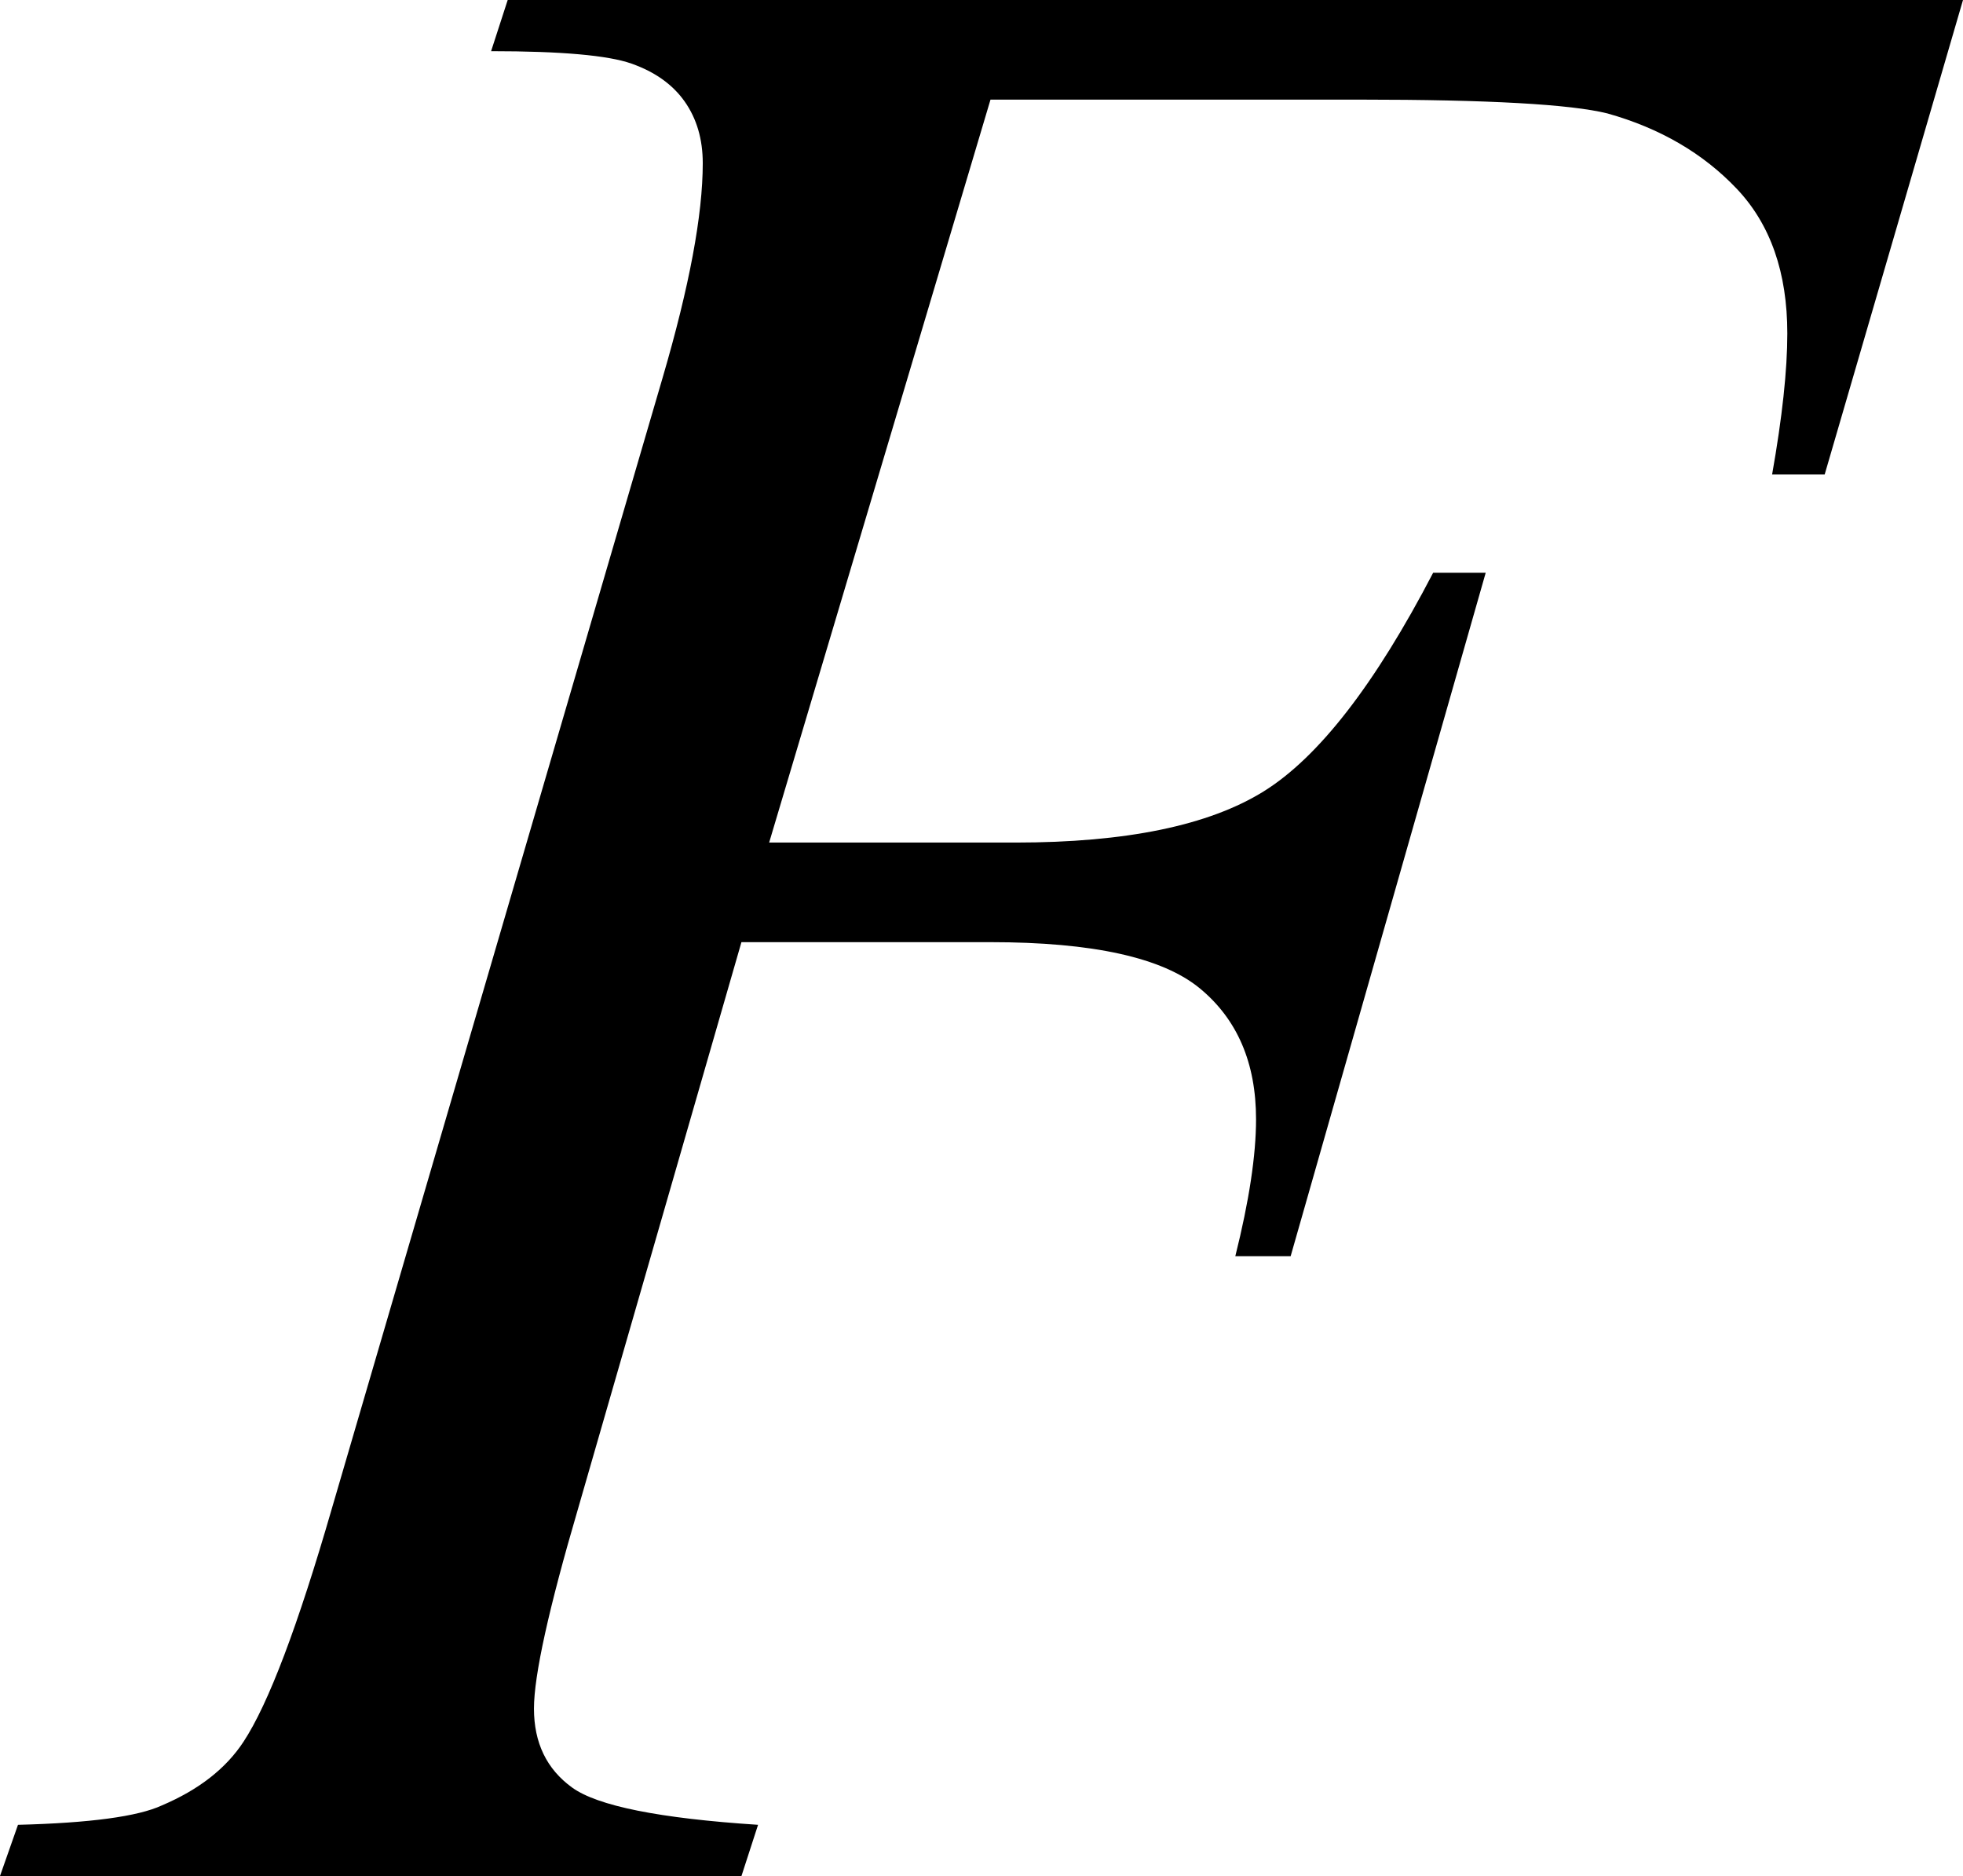 <?xml version="1.0" encoding="utf-8"?>
<!-- Generator: Adobe Illustrator 14.0.0, SVG Export Plug-In . SVG Version: 6.00 Build 43363)  -->
<!DOCTYPE svg PUBLIC "-//W3C//DTD SVG 1.1//EN" "http://www.w3.org/Graphics/SVG/1.1/DTD/svg11.dtd">
<svg version="1.1" id="图层_1" xmlns="http://www.w3.org/2000/svg" xmlns:xlink="http://www.w3.org/1999/xlink" x="0px" y="0px"
	 width="69.287px" height="66.211px" viewBox="0 0 69.287 66.211" enable-background="new 0 0 69.287 66.211" xml:space="preserve">
<g>
	<path d="M34.961,3.516l-7.813,26.221h8.691c3.906,0,6.827-0.602,8.765-1.807c1.937-1.204,3.931-3.775,5.981-7.715h1.855
		l-6.885,24.121h-1.953c0.488-1.953,0.732-3.564,0.732-4.834c0-1.985-0.659-3.523-1.978-4.614s-3.784-1.636-7.397-1.636h-8.789
		L20.41,53.223c-1.042,3.549-1.563,5.908-1.563,7.08c0,1.205,0.447,2.133,1.343,2.783c0.895,0.651,3.084,1.091,6.567,1.318
		l-0.586,1.807H0l0.635-1.807c2.539-0.064,4.231-0.293,5.078-0.684c1.302-0.553,2.262-1.302,2.881-2.246
		c0.879-1.334,1.92-4.085,3.125-8.252l11.67-39.893c0.944-3.223,1.416-5.745,1.416-7.568c0-0.846-0.212-1.57-0.635-2.173
		c-0.423-0.603-1.05-1.05-1.88-1.343s-2.482-0.439-4.956-0.439L17.92,0h51.367l-4.883,16.748h-1.855
		c0.357-2.018,0.537-3.678,0.537-4.98c0-2.148-0.595-3.85-1.782-5.103c-1.188-1.253-2.71-2.14-4.565-2.661
		c-1.303-0.325-4.216-0.488-8.74-0.488H34.961z"/>
</g>
</svg>
